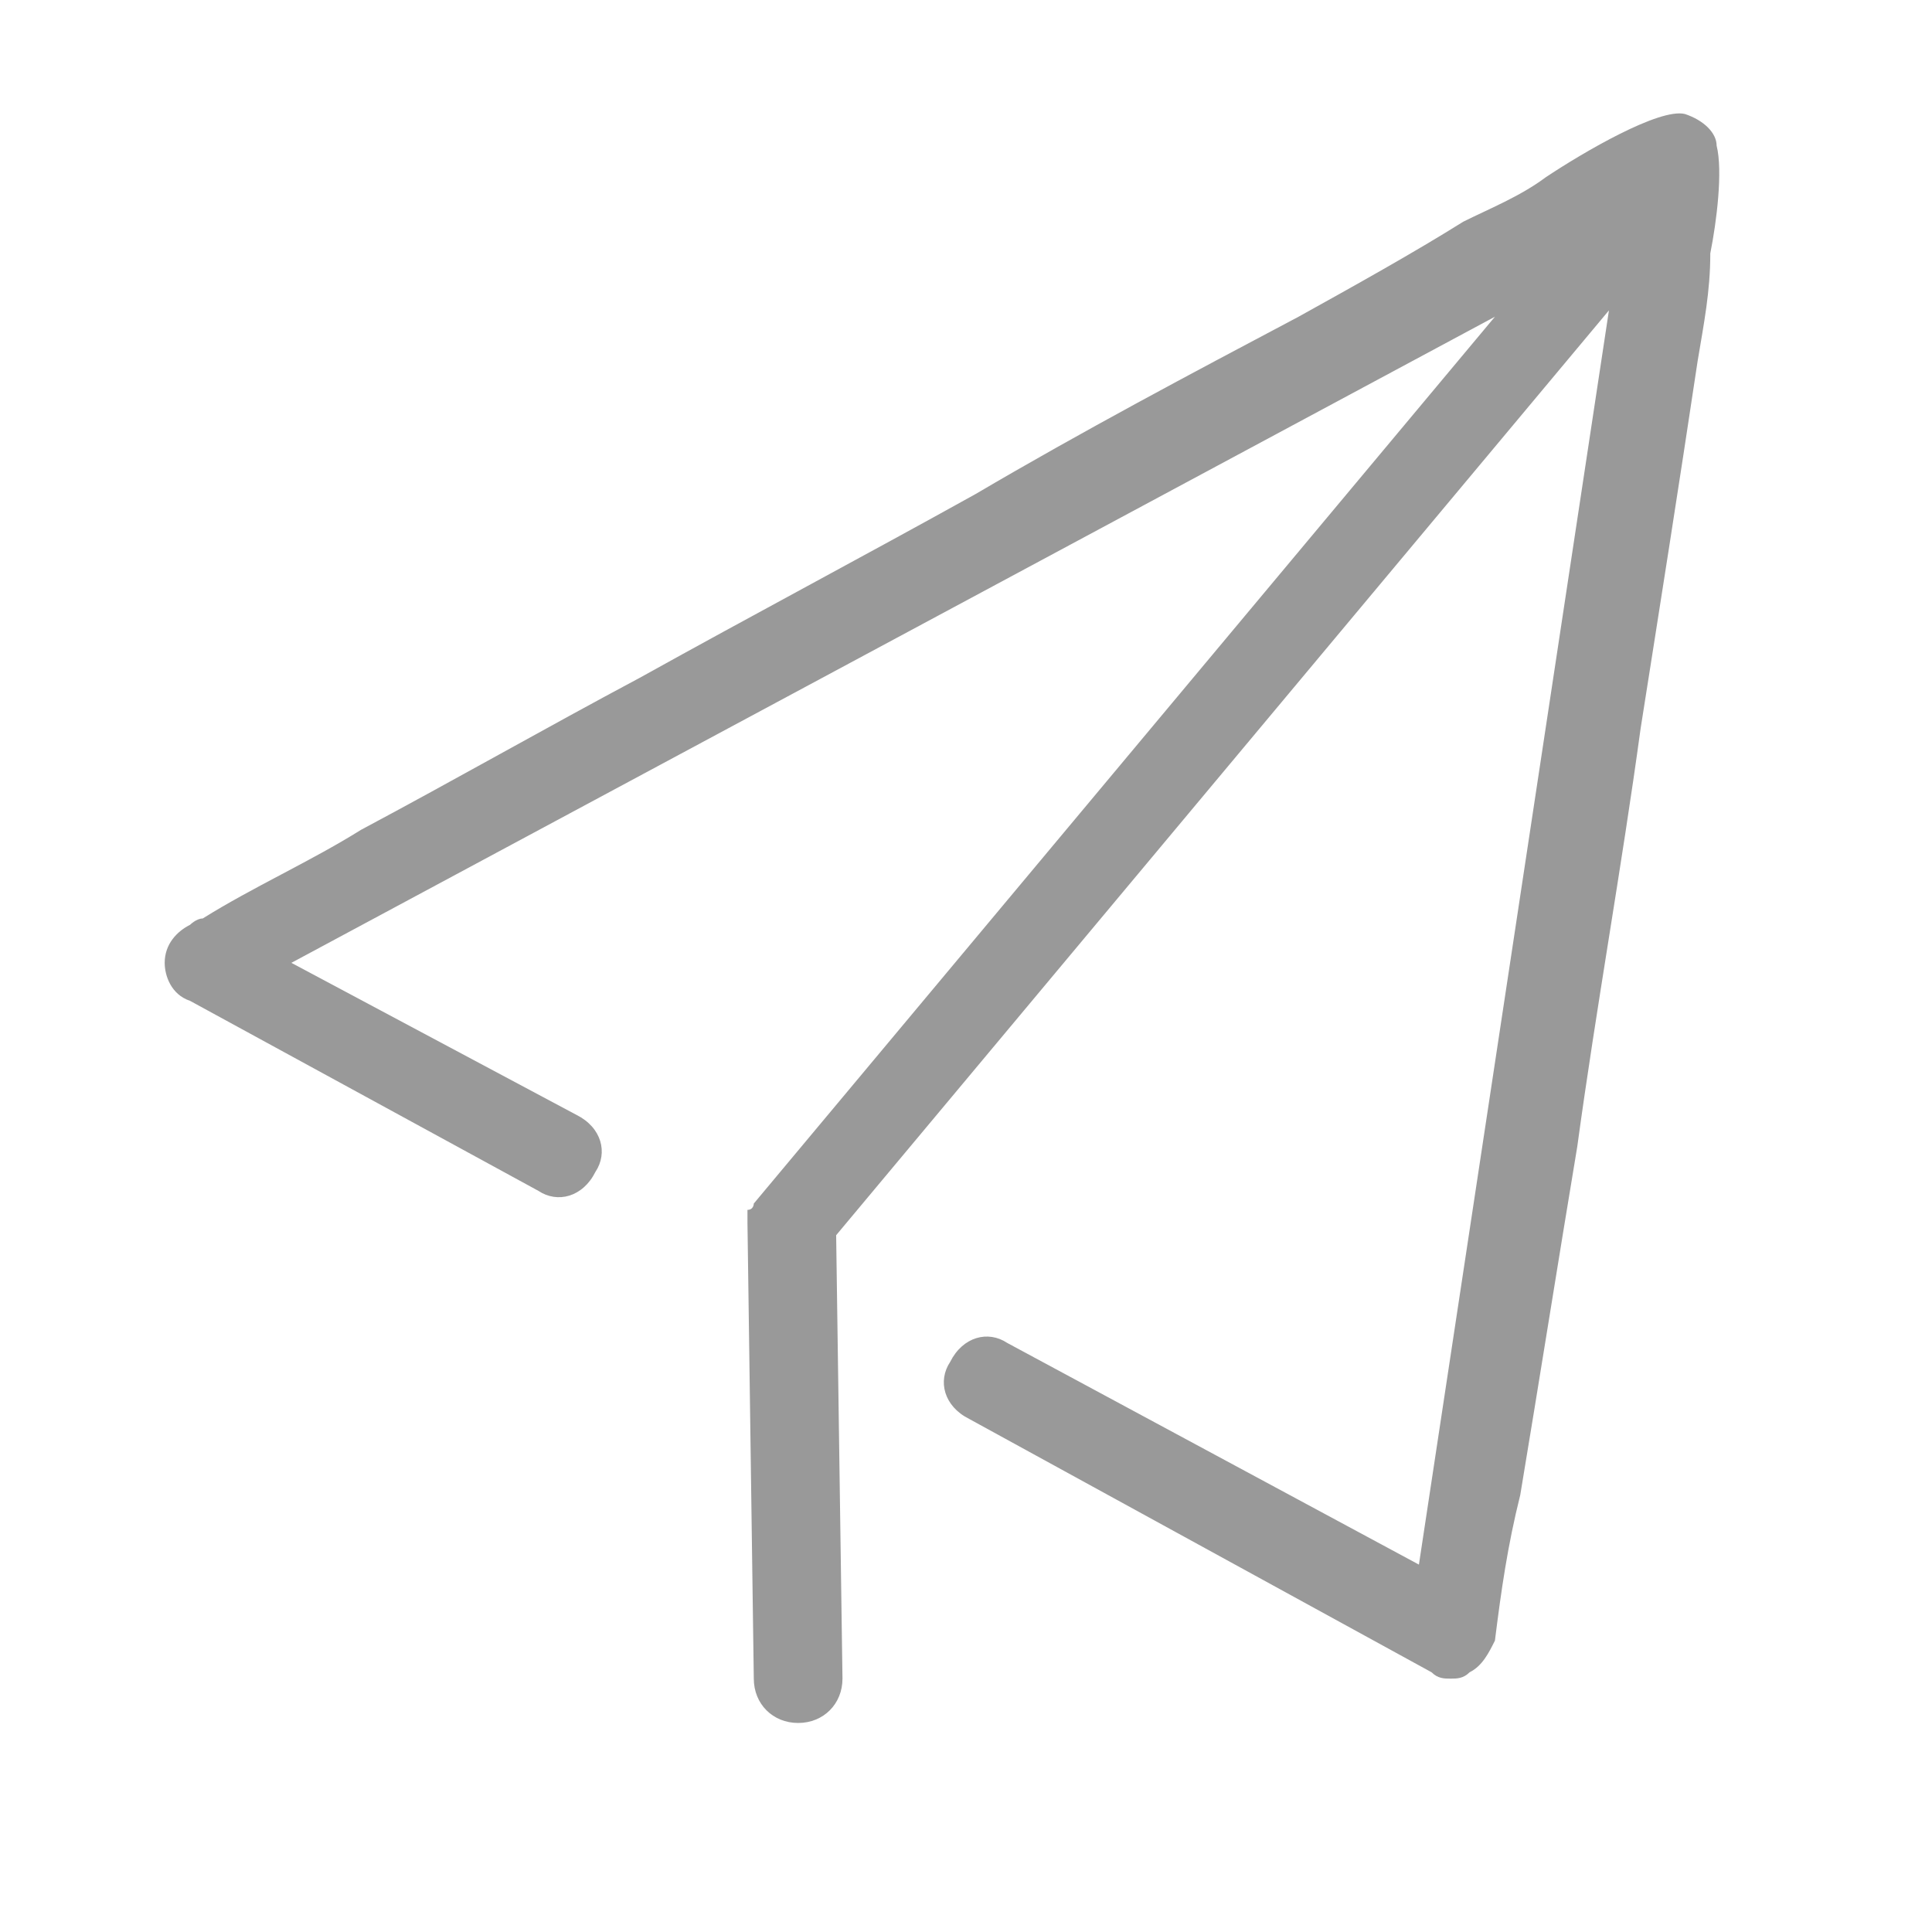 <?xml version="1.0" standalone="no"?><!DOCTYPE svg PUBLIC "-//W3C//DTD SVG 1.1//EN" "http://www.w3.org/Graphics/SVG/1.1/DTD/svg11.dtd"><svg t="1590646120213" class="icon" viewBox="0 0 1024 1024" version="1.1" xmlns="http://www.w3.org/2000/svg" p-id="66740" width="128" height="128" xmlns:xlink="http://www.w3.org/1999/xlink"><defs><style type="text/css"></style></defs><path d="M909.849 77.22c0-6.715-6.715-13.43-16.787-16.787-13.43-3.357-53.718 20.144-73.862 33.574-13.43 10.072-30.216 16.787-43.646 23.502-26.859 16.787-57.075 33.574-87.292 50.361-57.075 30.216-114.151 60.433-171.226 94.007-60.433 33.574-117.508 63.79-177.941 97.364-50.361 26.859-97.364 53.718-147.725 80.577-26.859 16.787-57.075 30.216-83.934 47.003-3.357 0-6.715 3.357-6.715 3.357-6.715 3.357-13.43 10.072-13.43 20.144 0 6.715 3.357 16.787 13.43 20.144l184.656 100.721c10.072 6.715 23.502 3.357 30.216-10.072 6.715-10.072 3.357-23.502-10.072-30.216l-151.082-80.577L792.341 167.869 399.528 637.902s0 3.357-3.357 3.357v6.715l3.357 241.731c0 13.43 10.072 23.502 23.502 23.502s23.502-10.072 23.502-23.502l-3.357-235.016L852.774 164.511l-100.721 664.761-218.23-117.508c-10.072-6.715-23.502-3.357-30.216 10.072-6.715 10.072-3.357 23.502 10.072 30.216l245.089 134.295c3.357 3.357 6.715 3.357 10.072 3.357s6.715 0 10.072-3.357c6.715-3.357 10.072-10.072 13.43-16.787 3.357-26.859 6.715-50.361 13.43-77.22 10.072-60.433 20.144-124.223 30.216-184.656 10.072-73.862 23.502-147.725 33.574-221.587 10.072-63.79 20.144-127.58 30.216-194.728 3.357-20.144 6.715-36.931 6.715-57.075 3.357-16.787 6.715-43.646 3.357-57.075z" fill="#999999" p-id="66741"></path></svg>